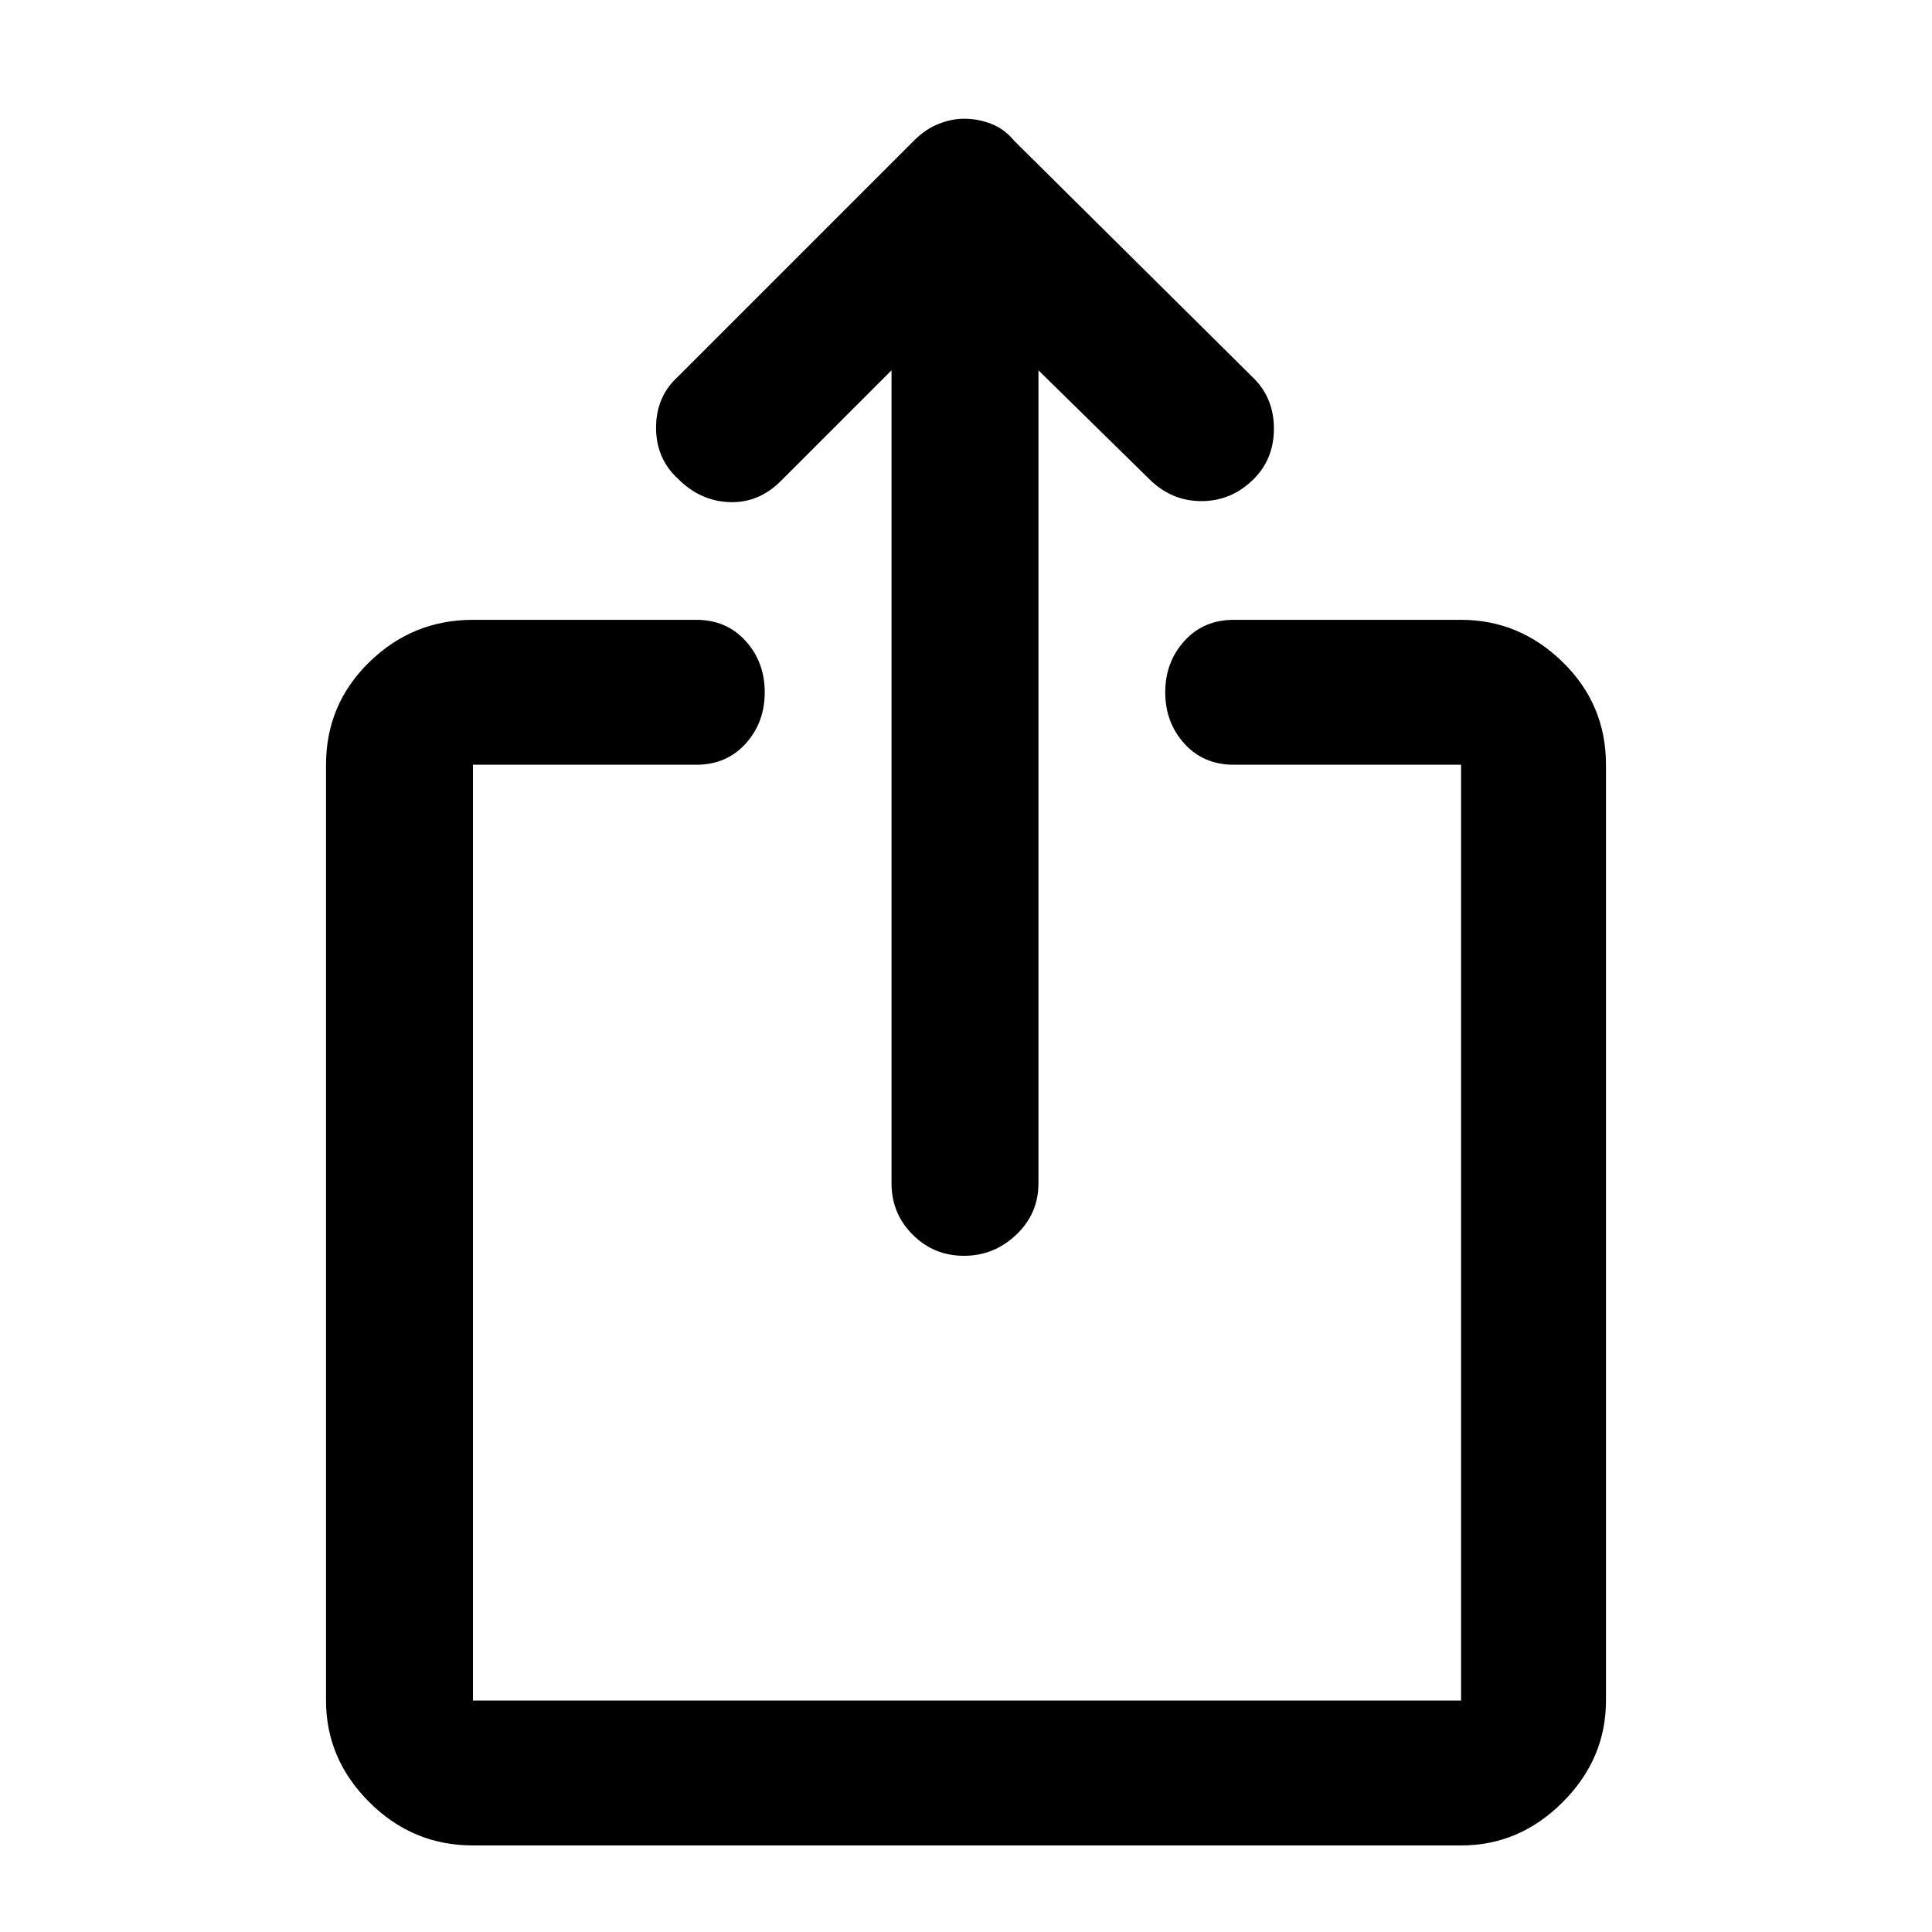 <svg xmlns="http://www.w3.org/2000/svg" height="40" width="40"><path d="M19.958 26q-.625 0-1.062-.438-.438-.437-.438-1.062V7.667l-2.291 2.291q-.459.459-1.063.438-.604-.021-1.062-.479-.459-.417-.459-1.063 0-.646.459-1.062l4.875-4.875q.25-.25.521-.354.27-.105.52-.105.292 0 .563.105.271.104.479.354l4.958 4.916q.417.417.417 1.042t-.417 1.042q-.458.458-1.083.458t-1.083-.458L21.5 7.667V24.5q0 .625-.458 1.062-.459.438-1.084.438ZM9.792 38.208q-1.25 0-2.146-.896-.896-.895-.896-2.104V15.833q0-1.25.896-2.125t2.146-.875h4.625q.625 0 1.021.438.395.437.395 1.062t-.395 1.063q-.396.437-1.021.437H9.792v19.375H30.25V15.833h-4.708q-.625 0-1.021-.437-.396-.438-.396-1.063t.396-1.062q.396-.438 1.021-.438h4.708q1.208 0 2.104.875.896.875.896 2.125v19.375q0 1.209-.896 2.104-.896.896-2.104.896Z"/></svg>